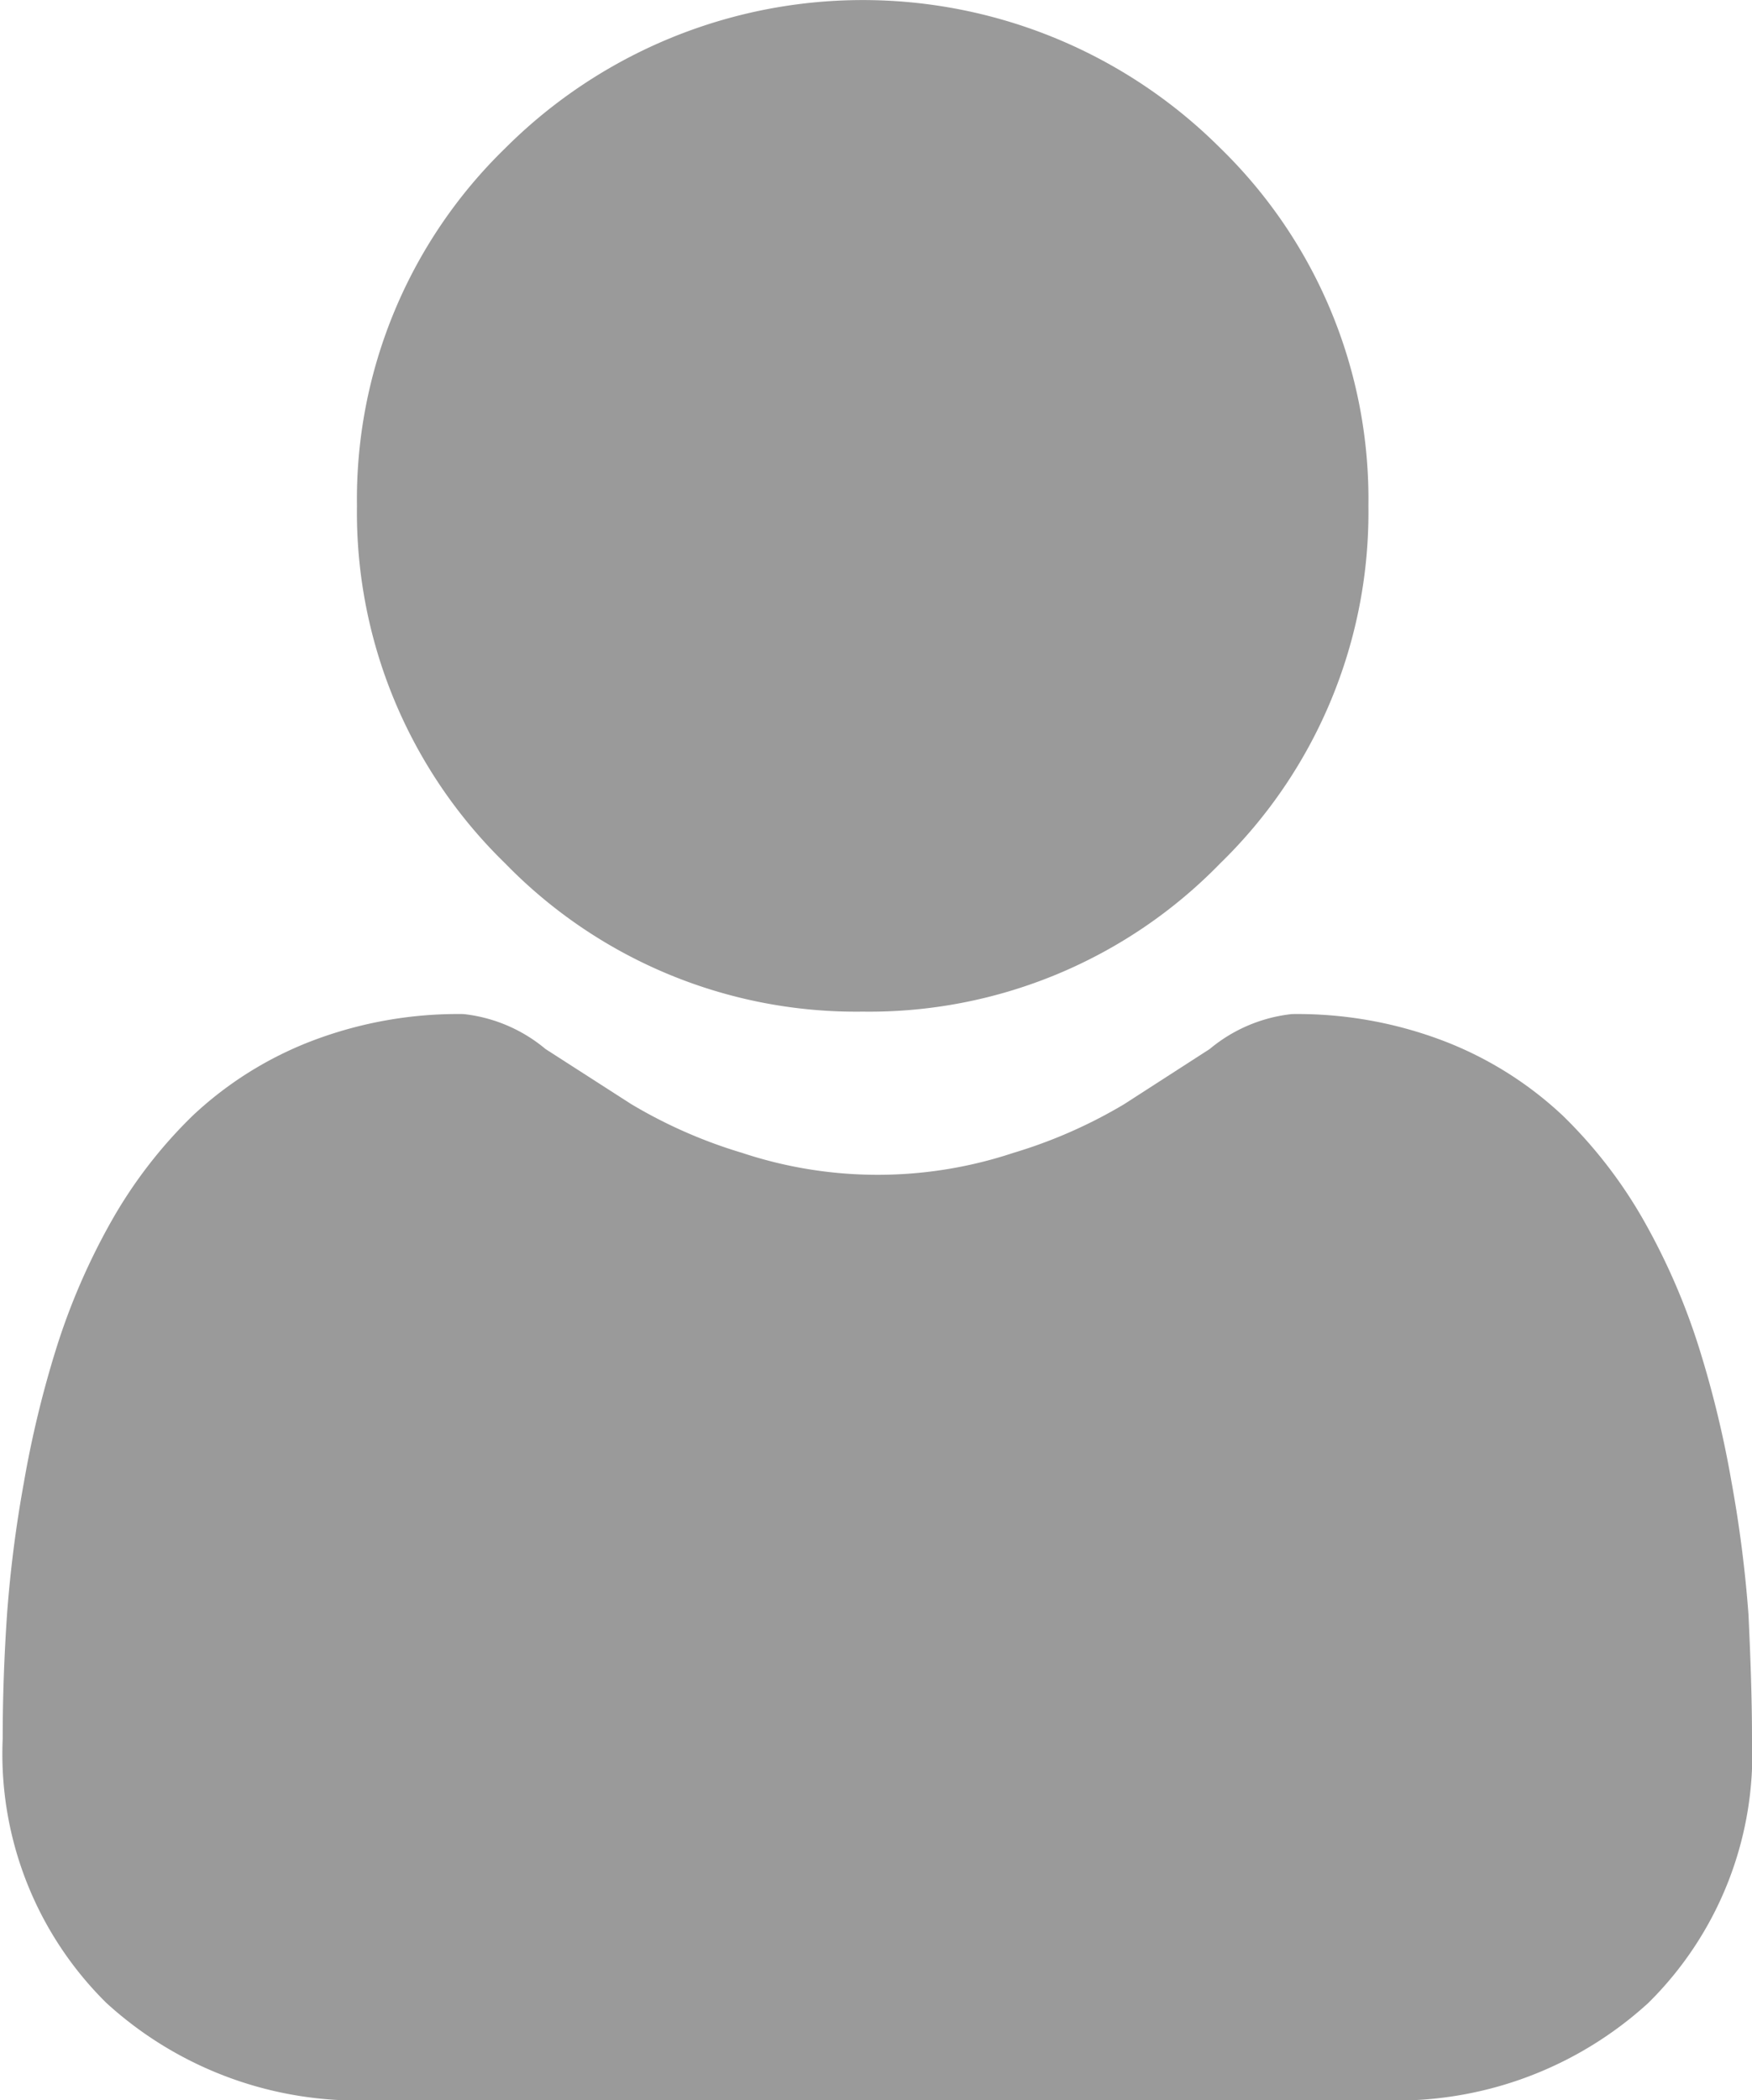 <svg xmlns="http://www.w3.org/2000/svg" width="6.513" height="7.806" viewBox="0 0 6.513 7.806"><defs><style>.a{fill:#9a9a9a;}</style></defs><g transform="translate(-956.961 -387.323)"><path class="a" d="M88.911,3.76a1.819,1.819,0,0,0,1.329-.551,1.819,1.819,0,0,0,.551-1.329A1.819,1.819,0,0,0,90.241.551a1.88,1.88,0,0,0-2.659,0,1.819,1.819,0,0,0-.551,1.329,1.819,1.819,0,0,0,.551,1.329A1.82,1.82,0,0,0,88.911,3.76Zm0,0" transform="translate(871.257 387.323)"/><path class="a" d="M6.5,249.548a4.644,4.644,0,0,0-.063-.493,3.887,3.887,0,0,0-.121-.5,2.45,2.45,0,0,0-.2-.463,1.745,1.745,0,0,0-.307-.4,1.355,1.355,0,0,0-.442-.277,1.526,1.526,0,0,0-.564-.1.572.572,0,0,0-.306.13l-.318.205a1.824,1.824,0,0,1-.412.181,1.6,1.6,0,0,1-1.008,0,1.819,1.819,0,0,1-.412-.181l-.319-.205a.571.571,0,0,0-.305-.13,1.524,1.524,0,0,0-.564.1,1.354,1.354,0,0,0-.442.277,1.745,1.745,0,0,0-.307.4,2.454,2.454,0,0,0-.2.463,3.9,3.9,0,0,0-.121.5,4.628,4.628,0,0,0-.063.493c-.01.149-.016.3-.016.461a1.3,1.3,0,0,0,.385.981,1.386,1.386,0,0,0,.992.362H5.136a1.386,1.386,0,0,0,.992-.362,1.3,1.3,0,0,0,.385-.981C6.513,249.852,6.507,249.7,6.5,249.548Zm0,0" transform="translate(956.961 143.777)"/></g></svg>